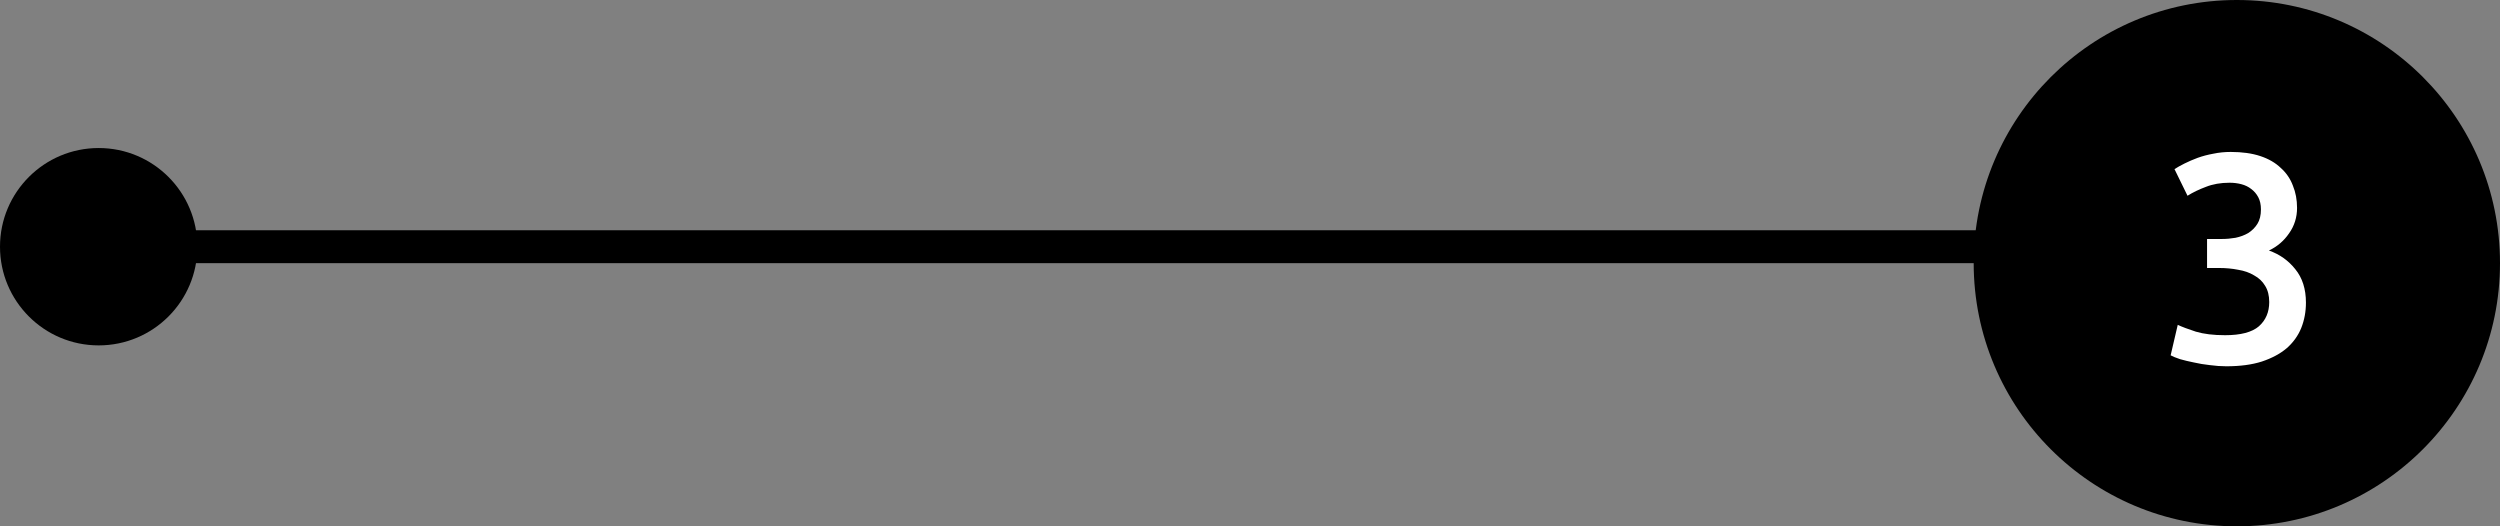 <svg width="152" height="32" viewBox="0 0 152 32" fill="none" xmlns="http://www.w3.org/2000/svg">
<rect x="0" y="0" width="152" height="32" fill="#808080" stroke="none"/>
<circle cx="6" cy="15" r="6" fill="current"/>
<circle cx="136" cy="16" r="16" fill="current"/>
<line x1="6" y1="15" x2="136" y2="15" stroke="current" stroke-width="2"/>
<path d="M135.359 22.27C135.035 22.27 134.699 22.246 134.351 22.198C134.015 22.162 133.691 22.108 133.379 22.036C133.079 21.976 132.803 21.91 132.551 21.838C132.299 21.754 132.107 21.676 131.975 21.604L132.407 19.75C132.659 19.87 133.025 20.008 133.505 20.164C133.985 20.308 134.579 20.38 135.287 20.38C136.235 20.38 136.919 20.2 137.339 19.84C137.759 19.468 137.969 18.976 137.969 18.364C137.969 17.968 137.885 17.638 137.717 17.374C137.561 17.11 137.339 16.9 137.051 16.744C136.775 16.576 136.451 16.462 136.079 16.402C135.719 16.33 135.335 16.294 134.927 16.294H134.189V14.53H135.089C135.365 14.53 135.641 14.506 135.917 14.458C136.205 14.398 136.463 14.302 136.691 14.17C136.919 14.026 137.105 13.84 137.249 13.612C137.393 13.384 137.465 13.09 137.465 12.73C137.465 12.442 137.411 12.196 137.303 11.992C137.195 11.788 137.051 11.62 136.871 11.488C136.703 11.356 136.505 11.26 136.277 11.2C136.049 11.14 135.809 11.11 135.557 11.11C135.017 11.11 134.537 11.194 134.117 11.362C133.697 11.518 133.325 11.698 133.001 11.902L132.209 10.282C132.377 10.174 132.581 10.06 132.821 9.94C133.061 9.82 133.325 9.706 133.613 9.598C133.913 9.49 134.231 9.406 134.567 9.346C134.903 9.274 135.257 9.238 135.629 9.238C136.325 9.238 136.925 9.322 137.429 9.49C137.933 9.658 138.347 9.898 138.671 10.21C139.007 10.51 139.253 10.87 139.409 11.29C139.577 11.698 139.661 12.148 139.661 12.64C139.661 13.216 139.499 13.732 139.175 14.188C138.863 14.644 138.455 14.992 137.951 15.232C138.599 15.46 139.133 15.838 139.553 16.366C139.985 16.894 140.201 17.572 140.201 18.4C140.201 18.952 140.105 19.468 139.913 19.948C139.721 20.416 139.427 20.824 139.031 21.172C138.635 21.508 138.131 21.778 137.519 21.982C136.919 22.174 136.199 22.27 135.359 22.27Z" fill="white"/>
</svg>